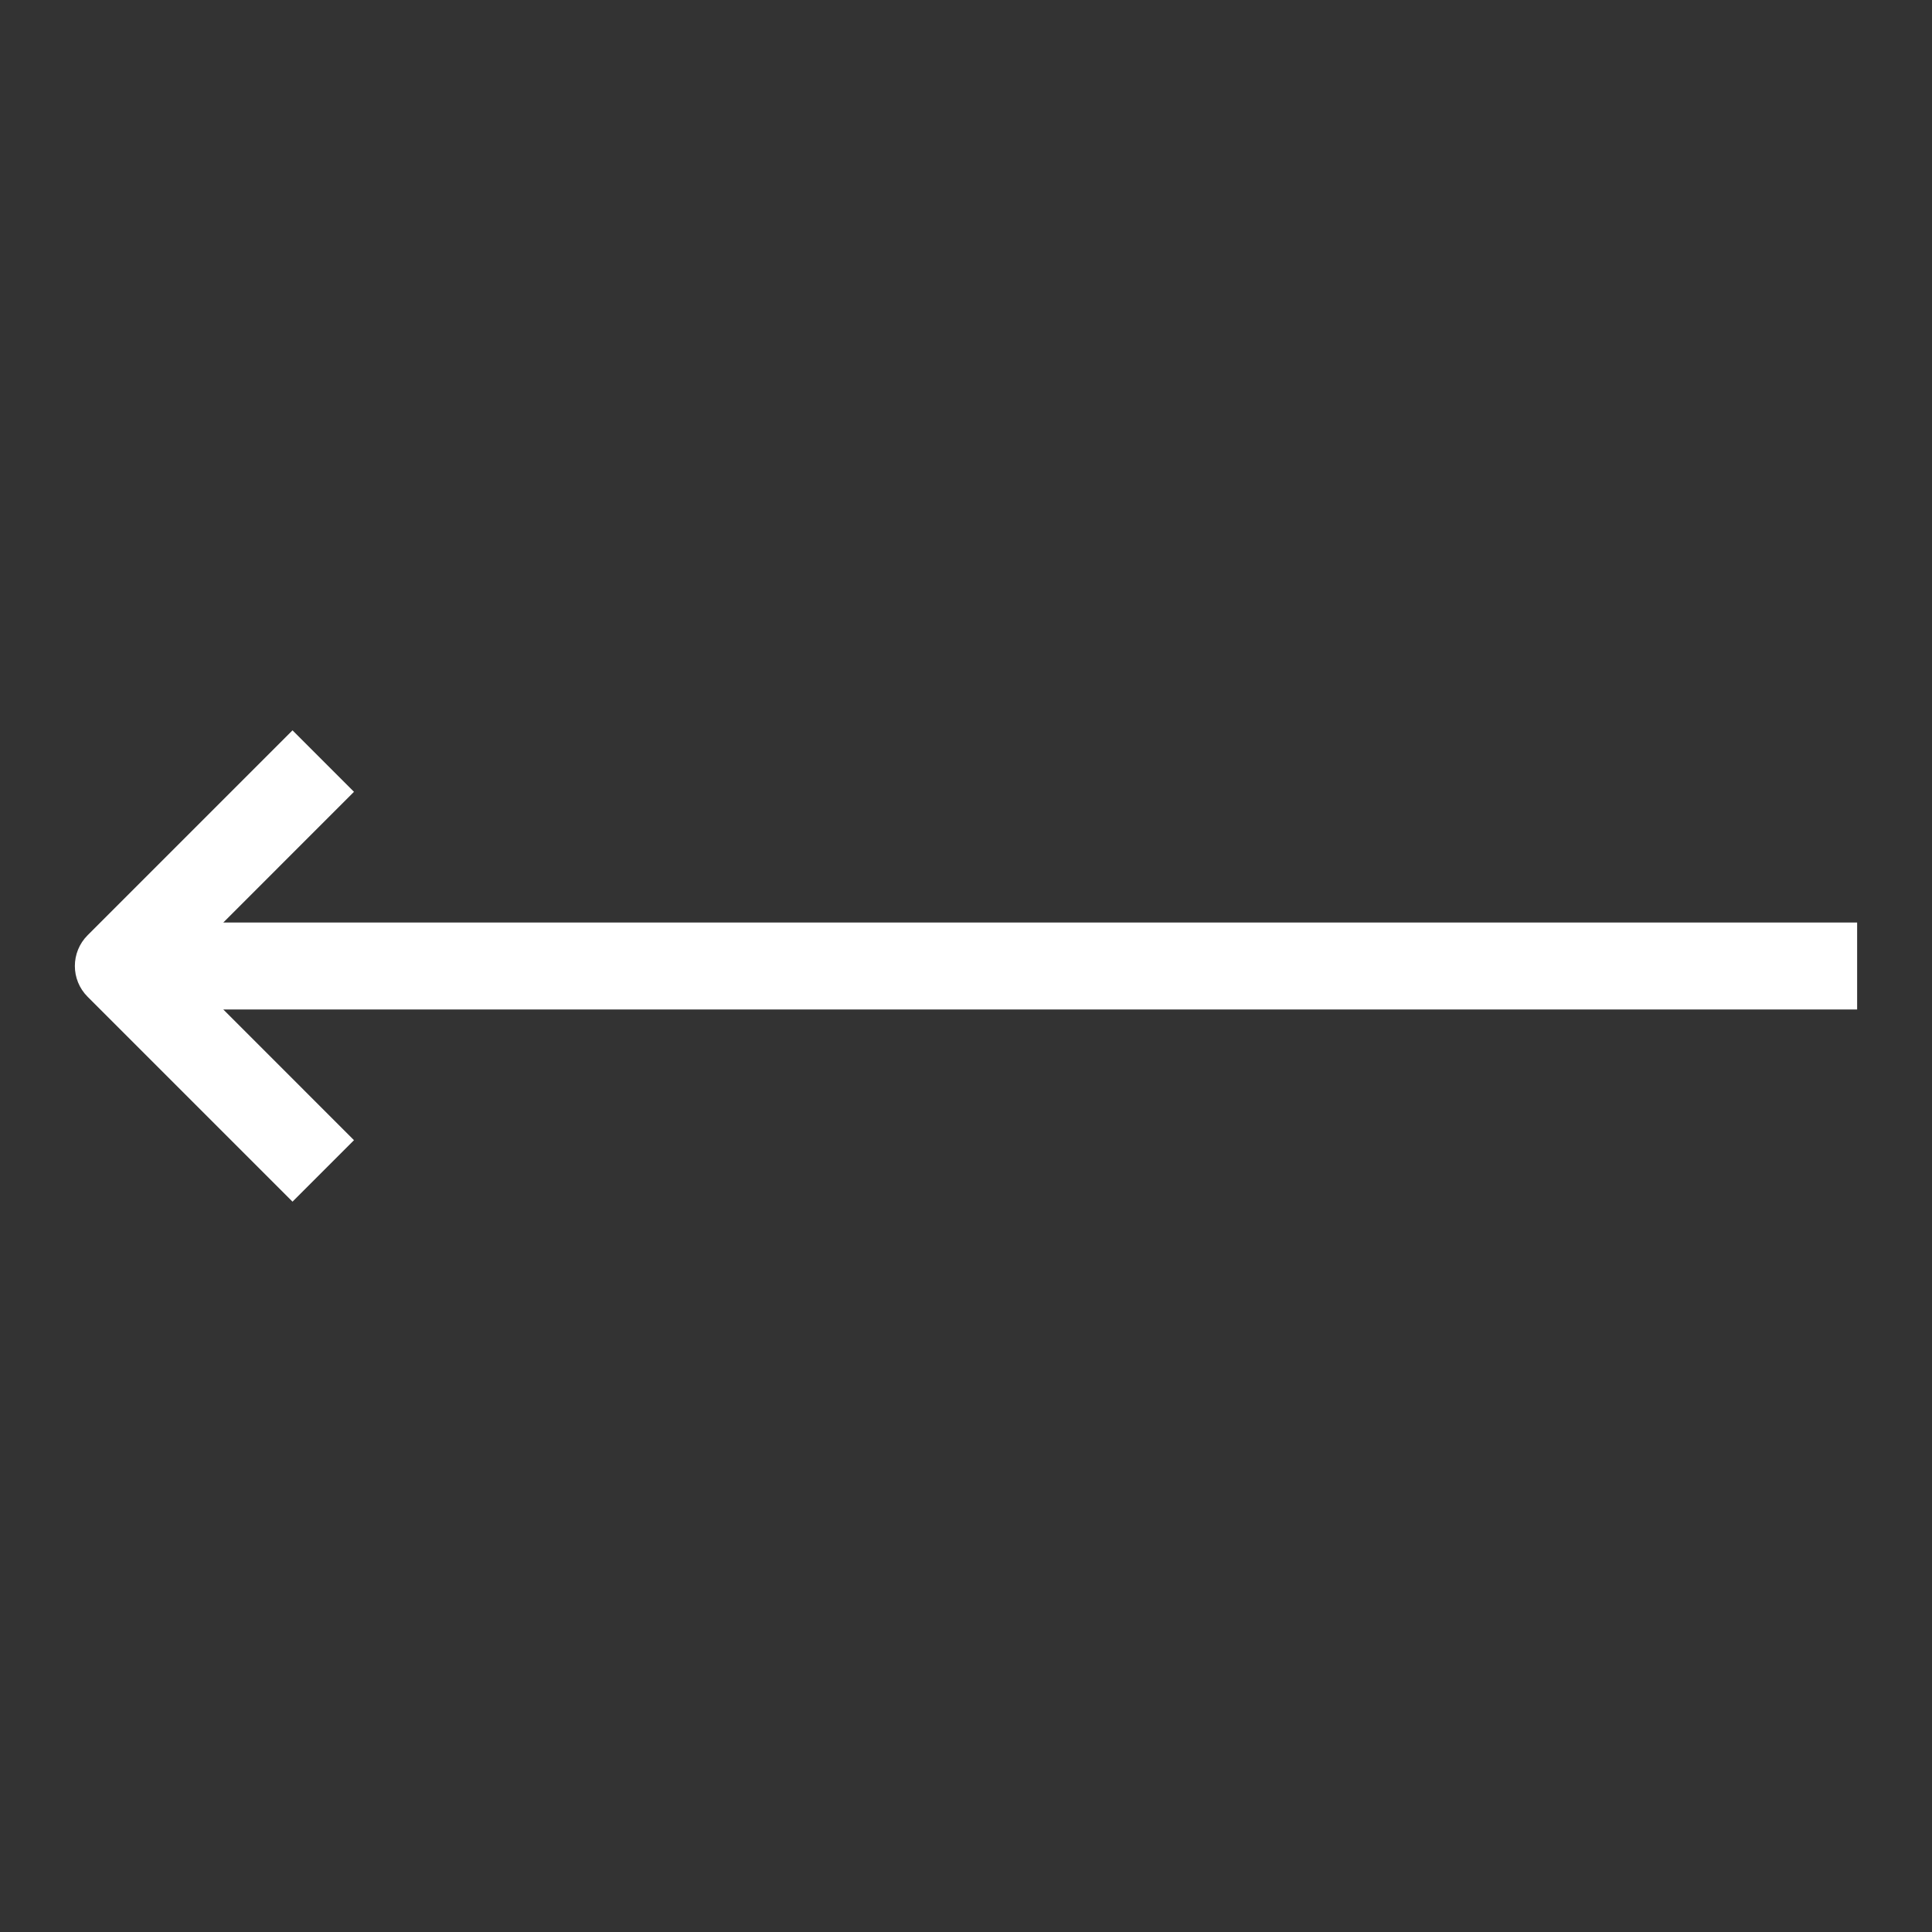 <?xml version="1.0" encoding="UTF-8" standalone="no"?>
<!DOCTYPE svg PUBLIC "-//W3C//DTD SVG 1.1//EN" "http://www.w3.org/Graphics/SVG/1.1/DTD/svg11.dtd">
<svg width="100%" height="100%" viewBox="0 0 2160 2160" version="1.1" xmlns="http://www.w3.org/2000/svg" xmlns:xlink="http://www.w3.org/1999/xlink" xml:space="preserve" xmlns:serif="http://www.serif.com/" style="fill-rule:evenodd;clip-rule:evenodd;stroke-linejoin:round;stroke-miterlimit:2;">
    <rect x="0" y="0" width="2160" height="2160" fill="#333333" stroke="none"/>
    <rect id="sipecka" x="0" y="0" width="2160" height="2160" style="fill:none;"/>
    <g id="sipecka1" serif:id="sipecka">
        <g transform="matrix(6.12323e-17,1,-1,6.12323e-17,2160,0)">
            <path d="M1128.6,1910.37L1274.74,1764.24L1343.47,1832.97L1114.37,2062.07C1104.88,2071.55 1092.44,2076.3 1080,2076.3C1067.56,2076.3 1055.12,2071.55 1045.63,2062.07L816.532,1832.97L885.263,1764.24L1031.4,1910.37L1031.4,83.705L1128.6,83.705L1128.6,1910.37Z" style="fill:white;"/>
        </g>
    </g>
</svg>
